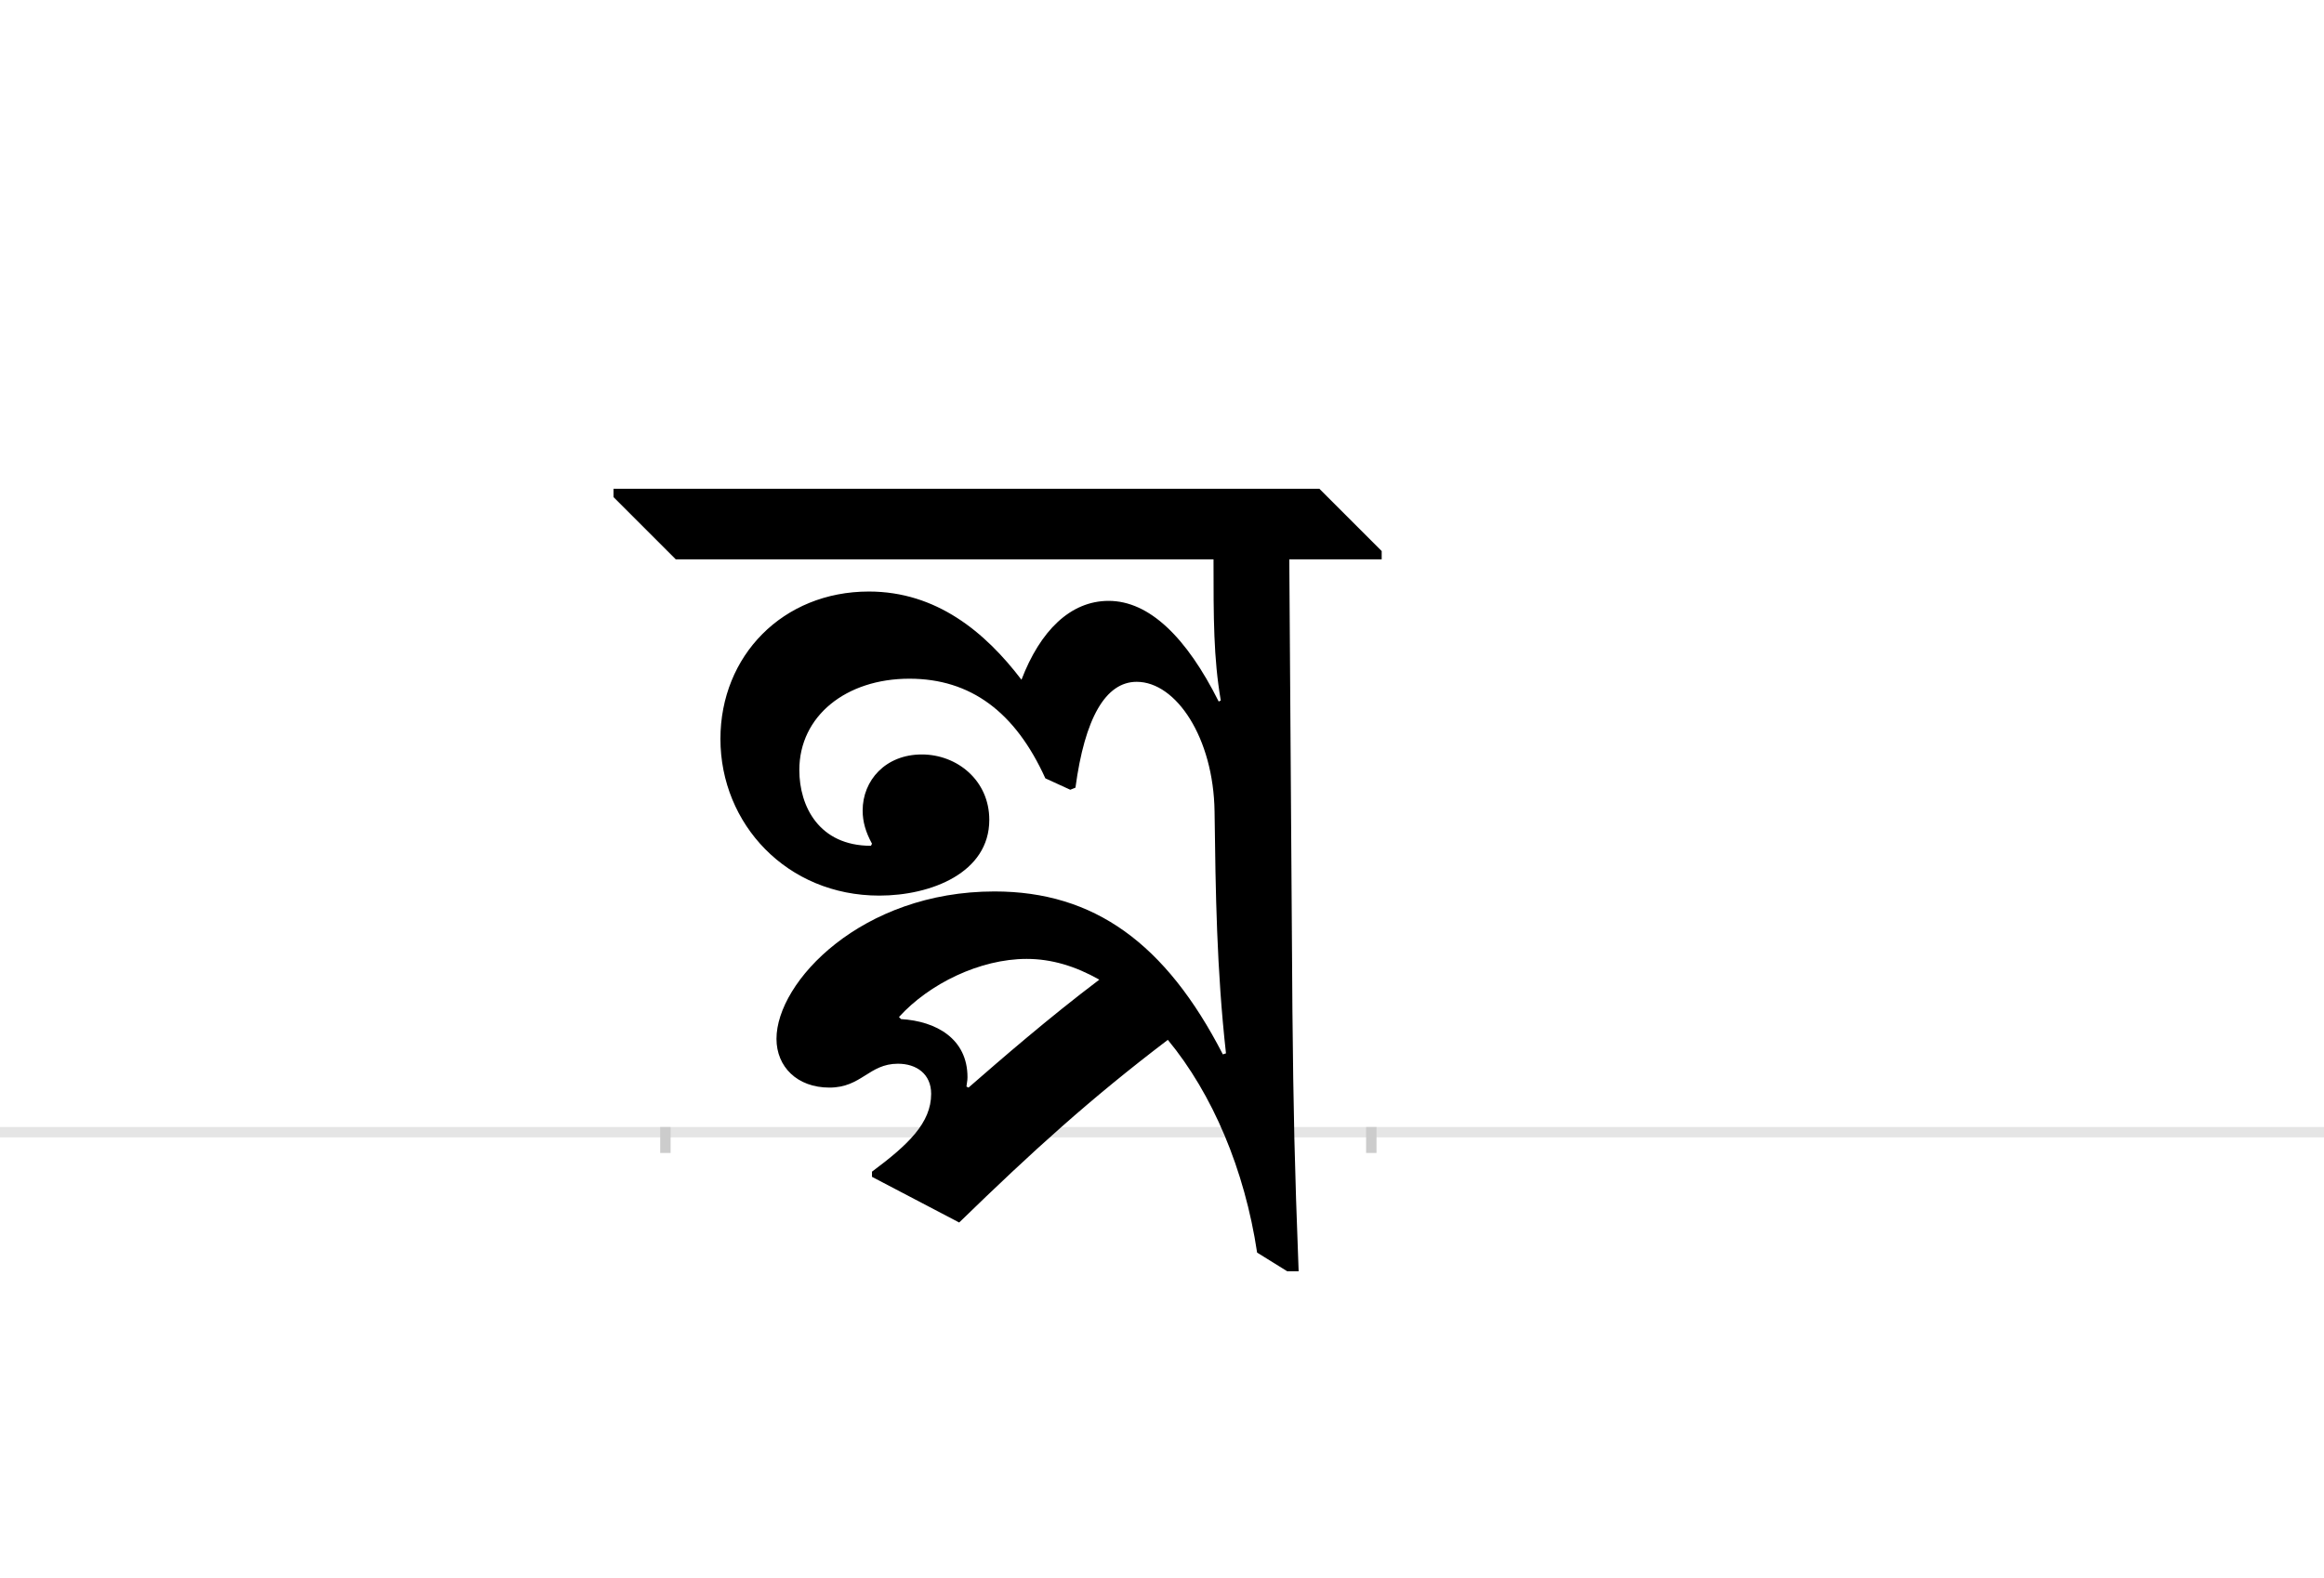 <?xml version="1.0" encoding="UTF-8"?>
<svg height="1521" version="1.1" width="2238.75" xmlns="http://www.w3.org/2000/svg" xmlns:xlink="http://www.w3.org/1999/xlink">
 <rect width="100%" height="100%" fill="#808080" stroke="none"/>
 <path d="M0,0 l2238.75,0 l0,1521 l-2238.75,0 Z M0,0" fill="rgb(255,255,255)" transform="matrix(1,0,0,-1,0,1521)"/>
 <path d="M0,0 l2238.75,0" fill="none" stroke="rgb(229,229,229)" stroke-width="10" transform="matrix(1,0,0,-1,0,1091)"/>
 <path d="M0,5 l0,-25" fill="none" stroke="rgb(204,204,204)" stroke-width="10" transform="matrix(1,0,0,-1,641,1091)"/>
 <path d="M0,5 l0,-25" fill="none" stroke="rgb(204,204,204)" stroke-width="10" transform="matrix(1,0,0,-1,1321,1091)"/>
 <path d="M540,76 l-3,-1 c-55,107,-124,157,-220,157 c-128,0,-210,-87,-210,-142 c0,-27,20,-47,51,-47 c31,0,38,23,66,23 c18,0,32,-10,32,-29 c0,-28,-22,-49,-57,-75 l0,-5 l84,-44 c71,69,126,119,201,176 c43,-52,74,-125,86,-205 l29,-18 l11,0 c-4,105,-5,153,-6,252 l-3,434 l89,0 l0,8 l-60,60 l-680,0 l0,-8 l60,-60 l518,0 c0,-57,0,-95,7,-136 l-2,-1 c-31,62,-67,97,-106,97 c-37,0,-66,-29,-84,-76 c-35,46,-82,85,-147,85 c-83,0,-143,-62,-143,-142 c0,-82,64,-151,153,-151 c50,0,106,22,106,73 c0,38,-31,63,-65,63 c-35,0,-57,-25,-57,-54 c0,-11,3,-21,9,-32 l-1,-2 c-50,0,-69,38,-69,73 c0,52,45,88,106,88 c59,0,102,-32,131,-96 l24,-11 l5,2 c9,67,29,102,59,102 c38,0,74,-54,75,-125 c1,-78,2,-152,11,-233 Z M292,43 l-2,1 c1,6,1,8,1,9 c0,37,-30,54,-64,56 l-2,2 c29,32,78,56,123,56 c24,0,47,-7,70,-20 c-49,-37,-95,-77,-126,-104 Z M292,43" fill="rgb(0,0,0)" transform="matrix(1,0,0,-1,641,1091)"/>
</svg>